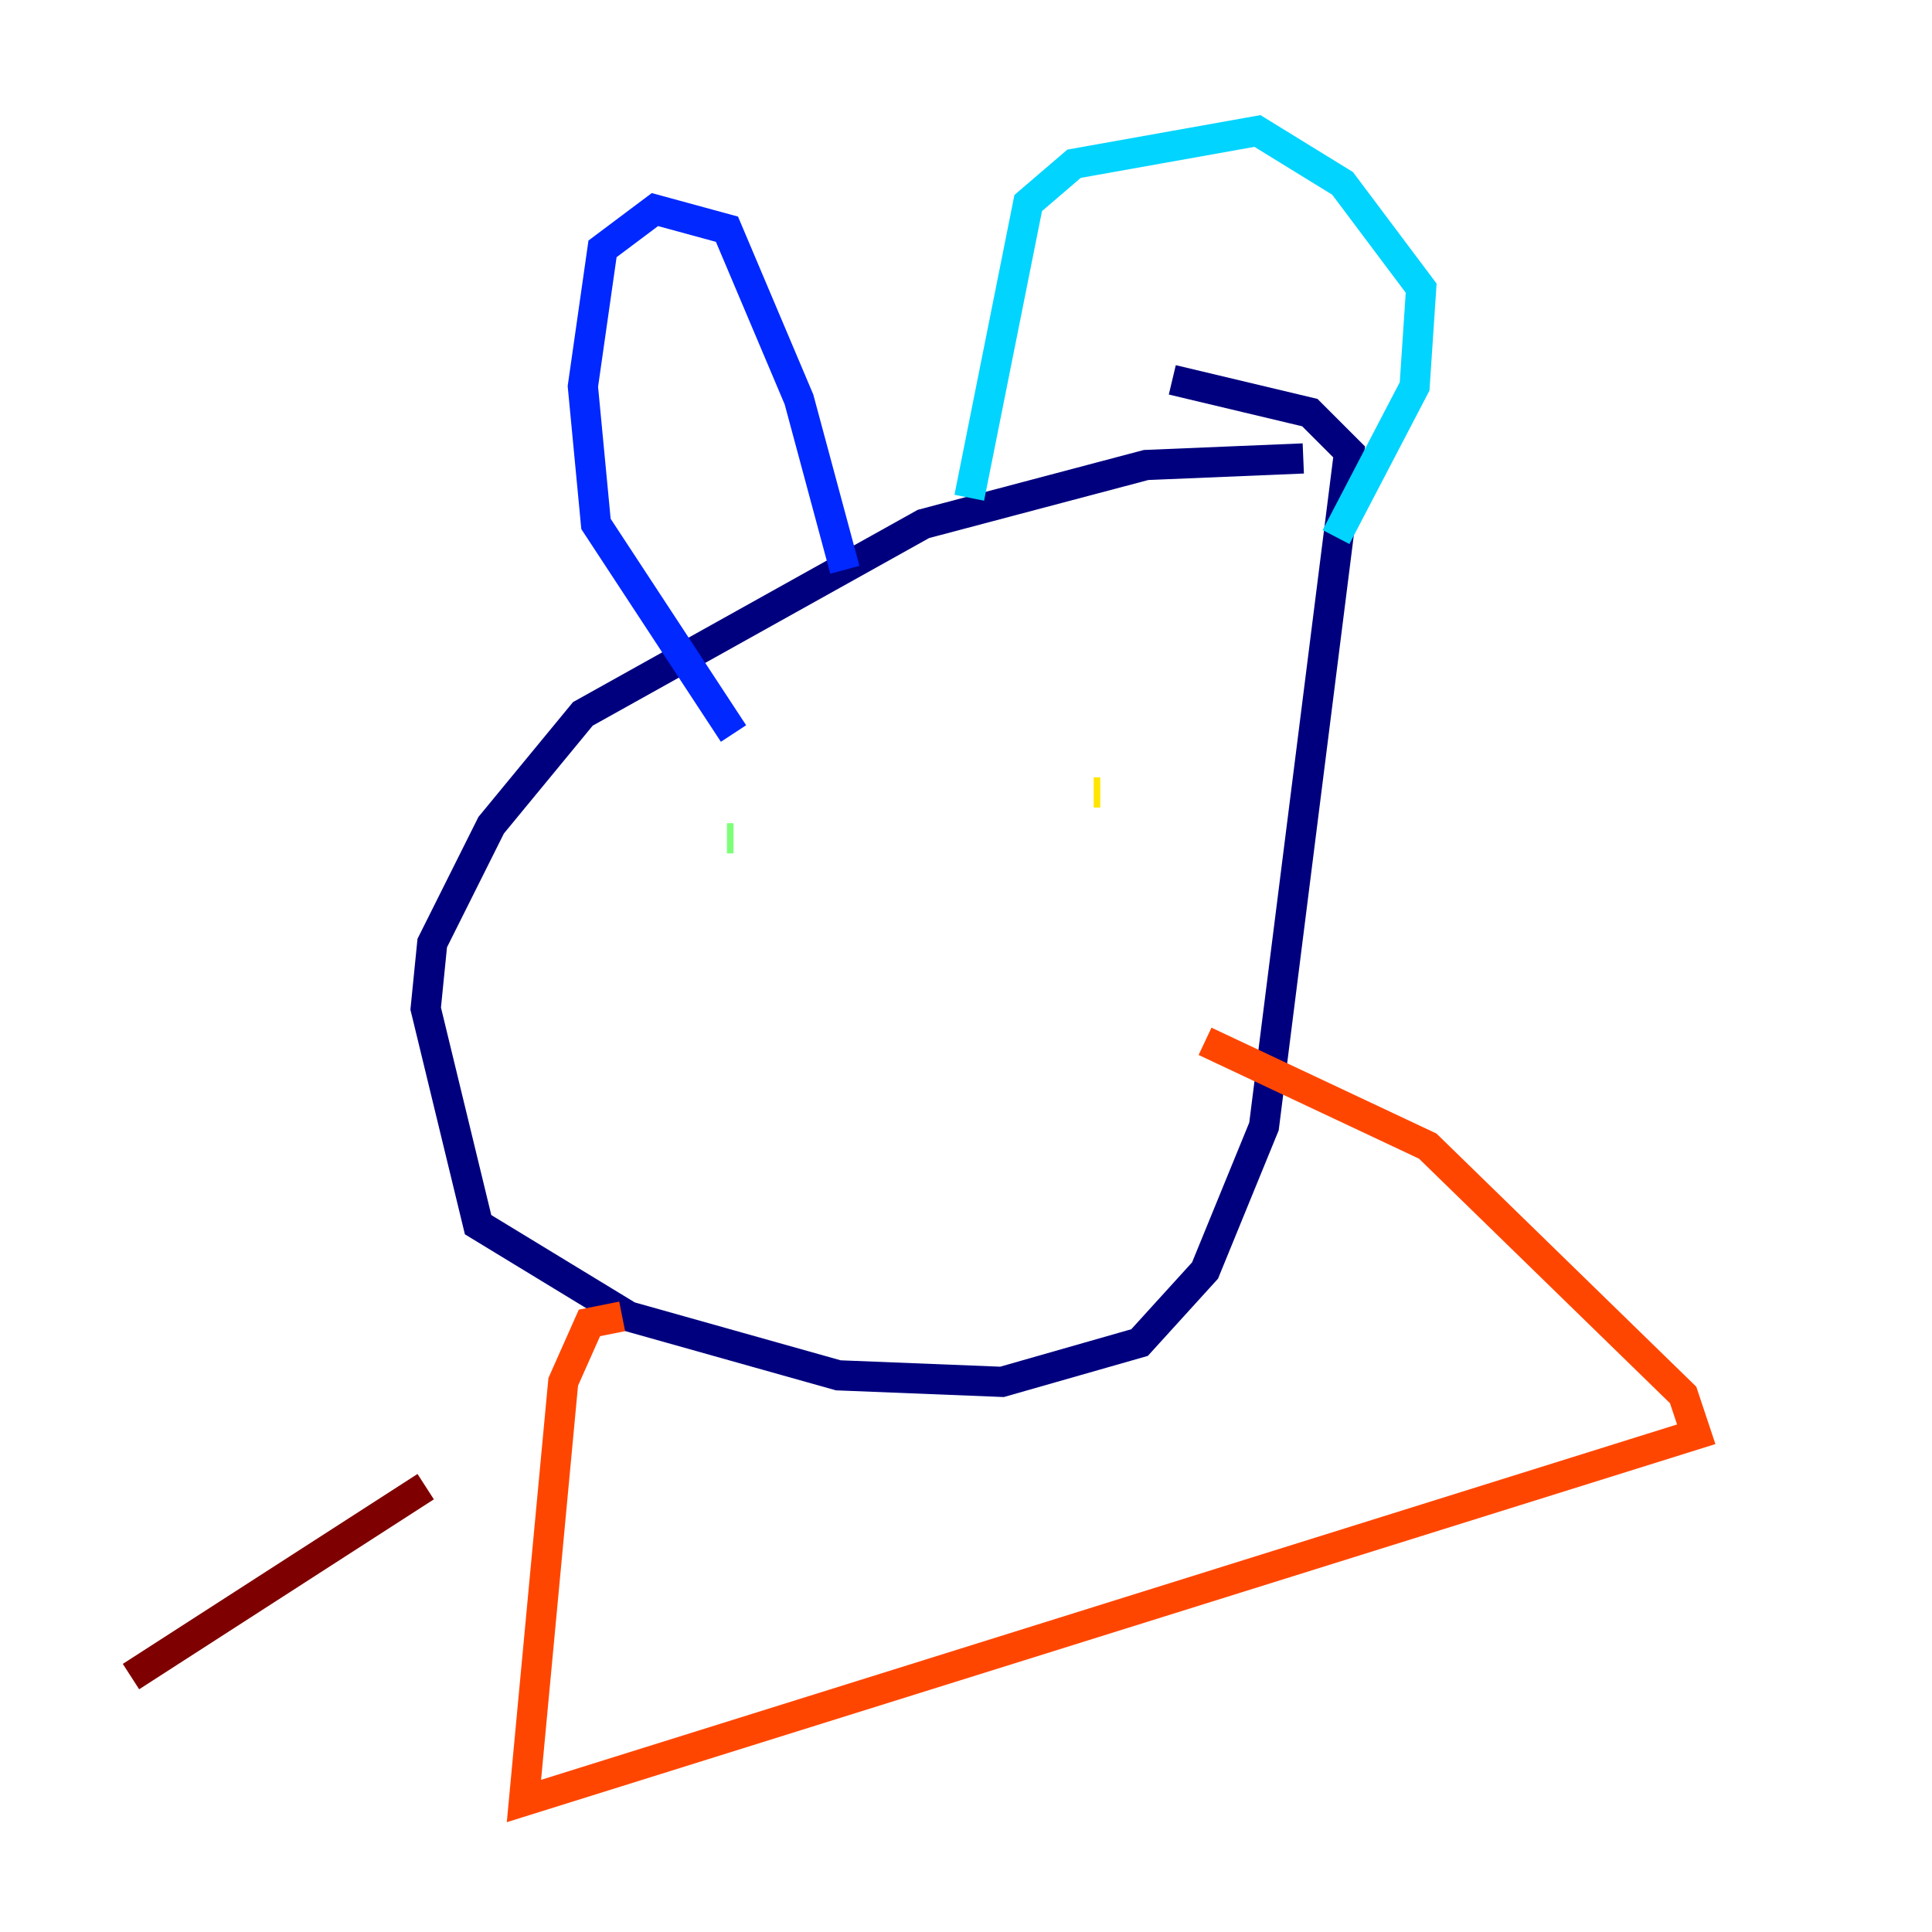 <?xml version="1.0" encoding="utf-8" ?>
<svg baseProfile="tiny" height="128" version="1.2" viewBox="0,0,128,128" width="128" xmlns="http://www.w3.org/2000/svg" xmlns:ev="http://www.w3.org/2001/xml-events" xmlns:xlink="http://www.w3.org/1999/xlink"><defs /><polyline fill="none" points="86.346,30.373 75.932,30.807 61.18,34.712 38.617,47.295 32.542,54.671 28.637,62.481 28.203,66.82 31.675,81.139 41.654,87.214 55.539,91.119 66.386,91.552 75.498,88.949 79.837,84.176 83.742,74.63 89.383,29.939 86.78,27.336 77.668,25.166" stroke="#00007f" stroke-width="2" /><polyline fill="none" points="55.973,37.749 52.936,26.468 48.163,15.186 43.39,13.885 39.919,16.488 38.617,25.6 39.485,34.712 48.597,48.597" stroke="#0028ff" stroke-width="2" /><polyline fill="none" points="64.217,32.976 68.122,13.451 71.159,10.848 83.308,8.678 88.949,12.149 94.156,19.091 93.722,25.6 88.515,35.58" stroke="#00d4ff" stroke-width="2" /><polyline fill="none" points="48.597,55.539 48.163,55.539" stroke="#7cff79" stroke-width="2" /><polyline fill="none" points="72.461,52.502 72.895,52.502" stroke="#ffe500" stroke-width="2" /><polyline fill="none" points="41.22,87.214 39.051,87.647 37.315,91.552 34.712,119.322 112.38,95.024 111.512,92.42 94.59,75.932 79.837,68.99" stroke="#ff4600" stroke-width="2" /><polyline fill="none" points="28.203,98.495 8.678,111.078" stroke="#7f0000" stroke-width="2" /></svg>